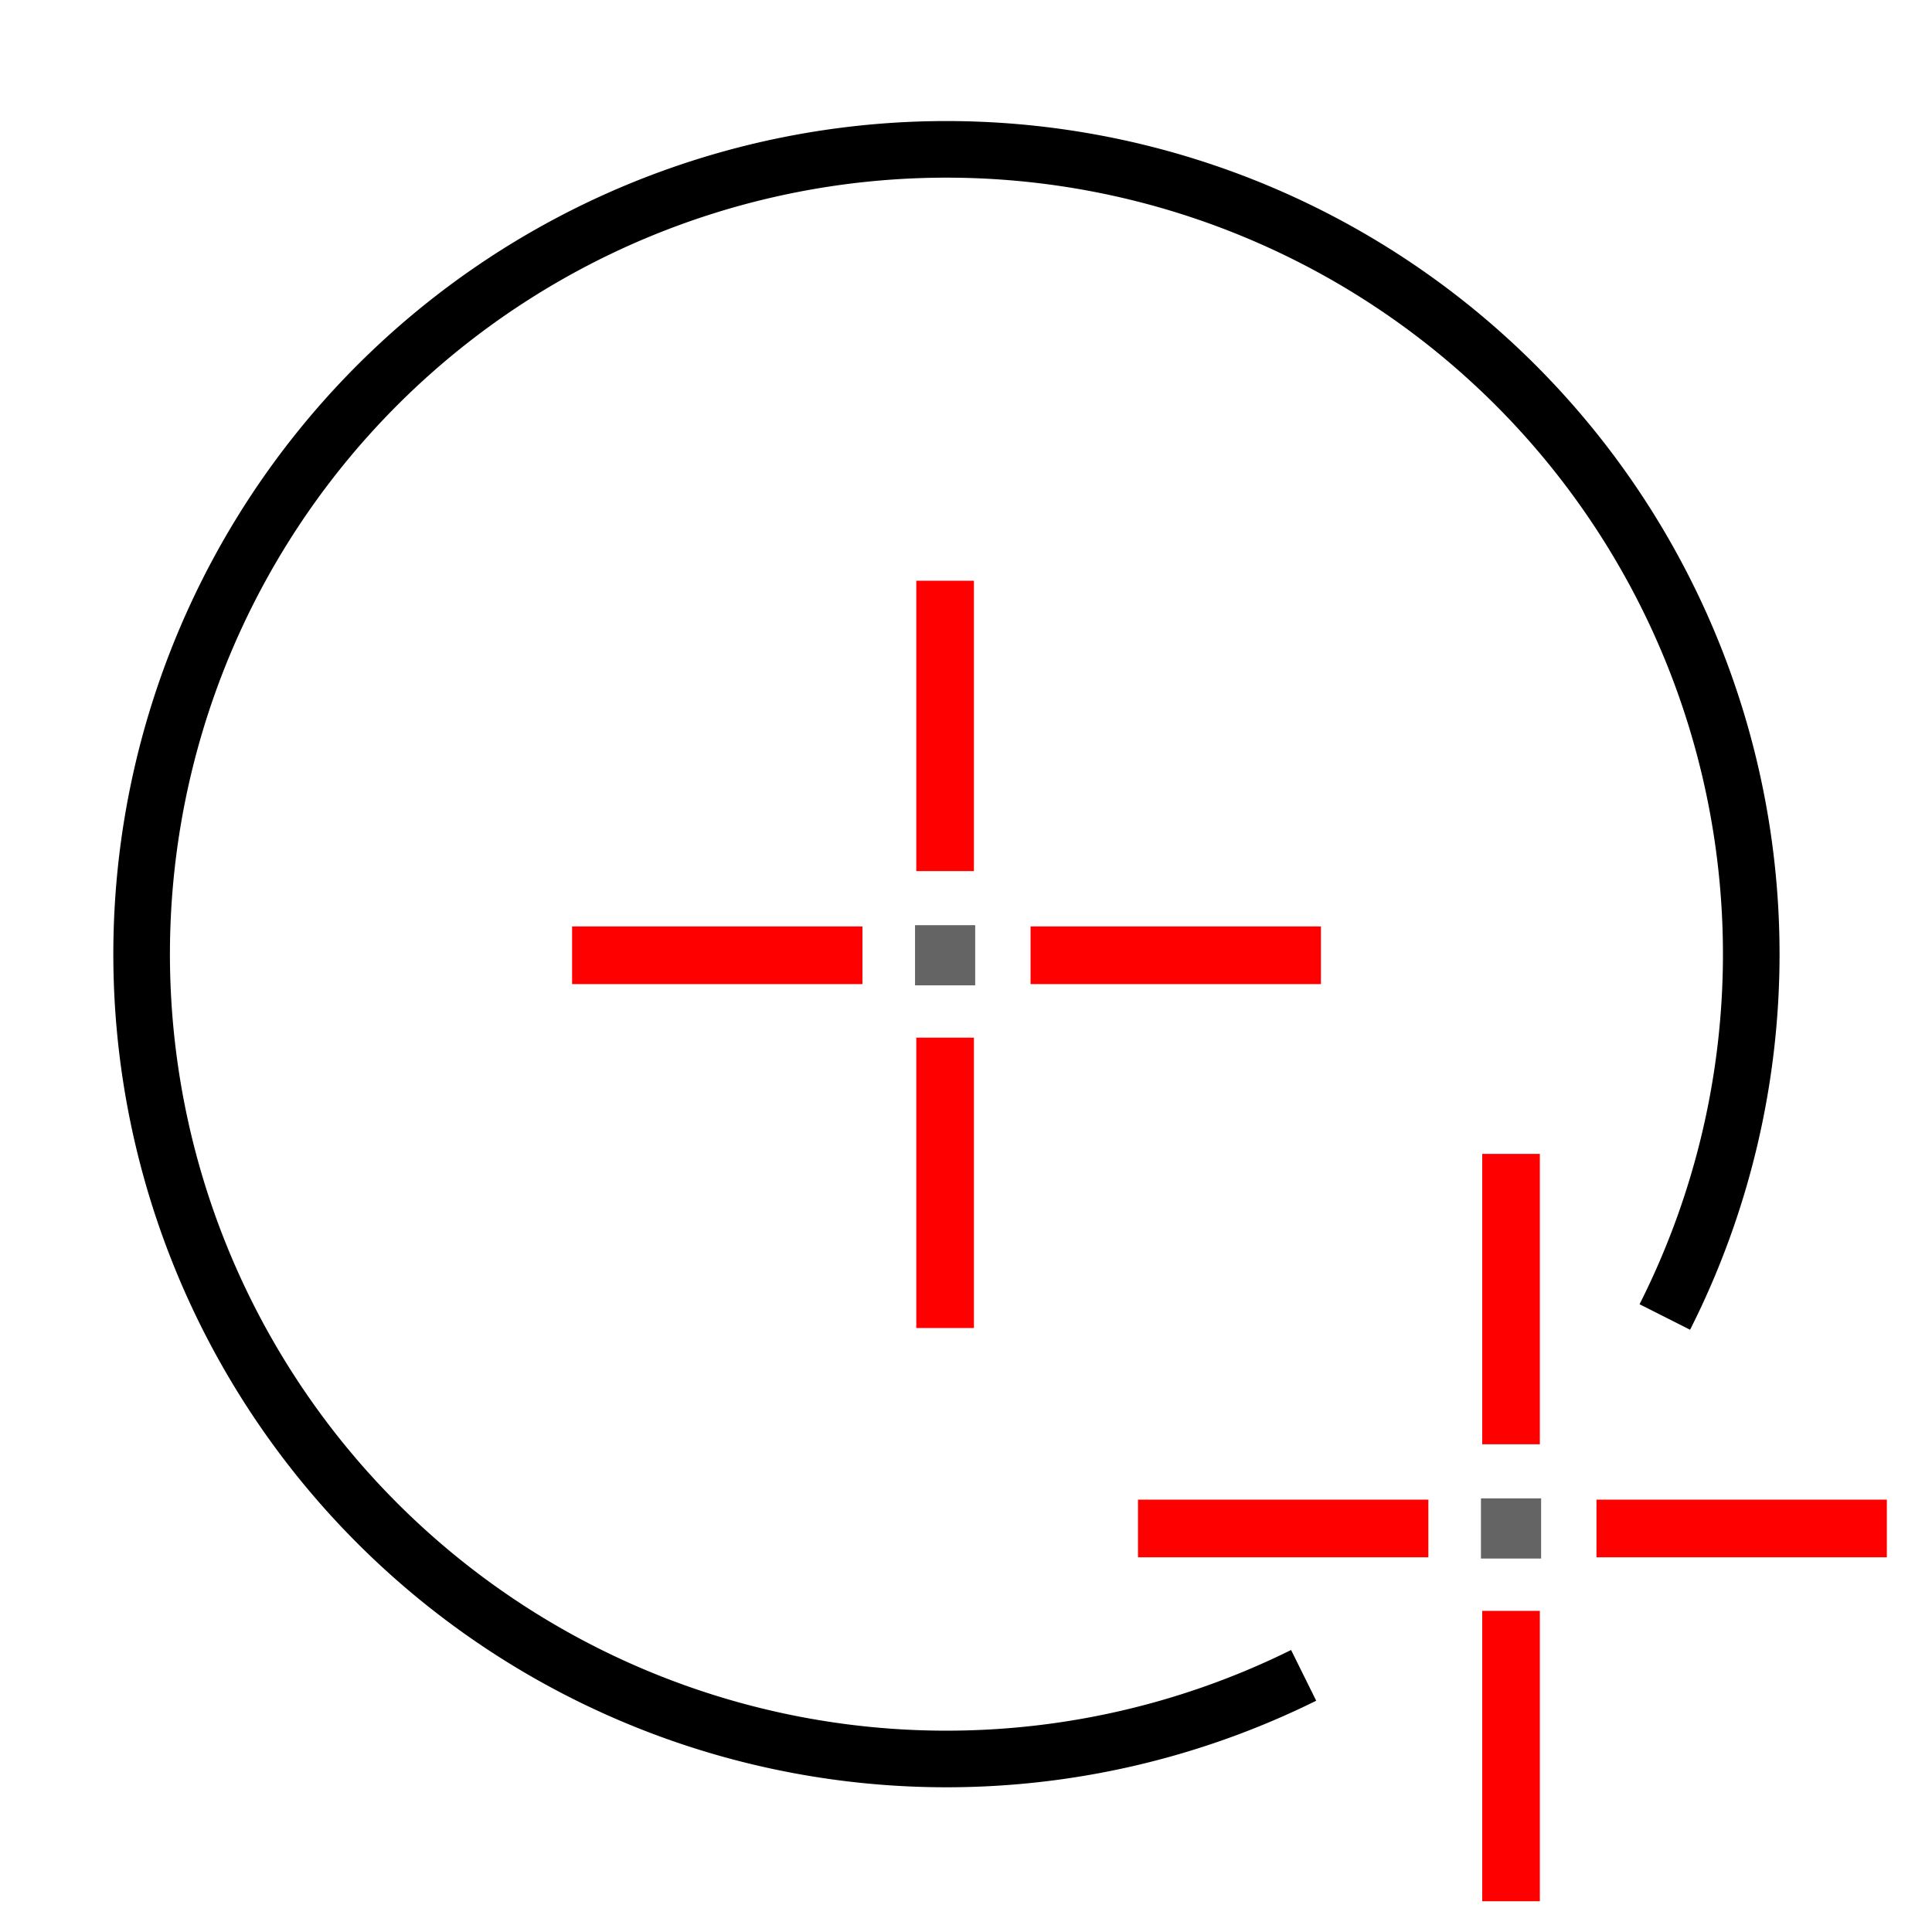 <?xml version="1.0" encoding="UTF-8" standalone="no"?>
<!-- Created with Inkscape (http://www.inkscape.org/) -->

<svg
   xmlns:dc="http://purl.org/dc/elements/1.1/"
   xmlns:cc="http://creativecommons.org/ns#"
   xmlns:rdf="http://www.w3.org/1999/02/22-rdf-syntax-ns#"
   xmlns:svg="http://www.w3.org/2000/svg"
   xmlns="http://www.w3.org/2000/svg"
   xmlns:sodipodi="http://sodipodi.sourceforge.net/DTD/sodipodi-0.dtd"
   xmlns:inkscape="http://www.inkscape.org/namespaces/inkscape"
   width="512"
   height="512"
   viewBox="0 0 135.467 135.467"
   version="1.1"
   id="svg9350"
   sodipodi:docname="CircleTool.svg"
   inkscape:version="0.92.5 (2060ec1f9f, 2020-04-08)">
  <defs
     id="defs9344" />
  <sodipodi:namedview
     id="base"
     pagecolor="#ffffff"
     bordercolor="#666666"
     borderopacity="1.0"
     inkscape:pageopacity="0.0"
     inkscape:pageshadow="2"
     inkscape:zoom="1.979899"
     inkscape:cx="346.07415"
     inkscape:cy="227.05091"
     inkscape:document-units="px"
     inkscape:current-layer="layer1"
     showgrid="true"
     units="px"
     inkscape:window-width="2510"
     inkscape:window-height="1536"
     inkscape:window-x="50"
     inkscape:window-y="27"
     inkscape:window-maximized="1">
    <inkscape:grid
       type="xygrid"
       id="grid9412" />
  </sodipodi:namedview>
  <g
     inkscape:label="Layer 1"
     inkscape:groupmode="layer"
     id="layer1"
     transform="translate(0,-161.533)">
    <g
       id="g8601"
       transform="matrix(0.405,0,0,0.405,38.602,136.528)">
      <path
         inkscape:connector-curvature="0"
         id="path7983"
         d="m 68.313,162.279 c 0,50.152 0,50.271 0,50.271"
         style="fill:#000000;fill-opacity:1;stroke:#ff0000;stroke-width:9.98;stroke-linecap:butt;stroke-linejoin:miter;stroke-miterlimit:4;stroke-dasharray:none;stroke-opacity:1" />
      <path
         style="fill:#000000;fill-opacity:1;stroke:#ff0000;stroke-width:9.98;stroke-linecap:butt;stroke-linejoin:miter;stroke-miterlimit:4;stroke-dasharray:none;stroke-opacity:1"
         d="m 68.313,241.39 c 0,50.152 0,50.271 0,50.271"
         id="path8530"
         inkscape:connector-curvature="0" />
      <path
         inkscape:connector-curvature="0"
         id="path8532"
         d="m 133.378,227.126 c -50.152,0 -50.271,0 -50.271,0"
         style="fill:#000000;fill-opacity:1;stroke:#ff0000;stroke-width:9.98;stroke-linecap:butt;stroke-linejoin:miter;stroke-miterlimit:4;stroke-dasharray:none;stroke-opacity:1" />
      <path
         style="fill:#000000;fill-opacity:1;stroke:#ff0000;stroke-width:9.98;stroke-linecap:butt;stroke-linejoin:miter;stroke-miterlimit:4;stroke-dasharray:none;stroke-opacity:1"
         d="m 54.003,227.126 c -50.152,0 -50.271,0 -50.271,0"
         id="path8534"
         inkscape:connector-curvature="0" />
      <rect
         y="225.009"
         x="66.197"
         height="4.233"
         width="4.233"
         id="rect8538"
         style="fill:#000000;fill-opacity:1;stroke:#646464;stroke-width:6.183;stroke-miterlimit:4;stroke-dasharray:none;stroke-opacity:1" />
    </g>
    <path
       style="fill:none;fill-opacity:1;stroke:#000000;stroke-width:3.969;stroke-miterlimit:4;stroke-dasharray:none;stroke-opacity:1"
       id="path9961"
       sodipodi:type="arc"
       sodipodi:cx="66.362083"
       sodipodi:cy="228.43613"
       sodipodi:rx="56.431129"
       sodipodi:ry="56.431129"
       sodipodi:start="1.1109303"
       sodipodi:end="0.46769502"
       sodipodi:open="true"
       d="m 91.408,279.005 a 56.431,56.431 0 0 1 -70.952,-17.749 56.431,56.431 0 0 1 6.16,-72.878 56.431,56.431 0 0 1 72.924,-5.589 56.431,56.431 0 0 1 17.193,71.088" />
    <g
       id="g8601-6"
       transform="matrix(0.405,0,0,0.405,78.283,176.719)">
      <path
         inkscape:connector-curvature="0"
         id="path7983-2"
         d="m 68.313,162.279 c 0,50.152 0,50.271 0,50.271"
         style="fill:#000000;fill-opacity:1;stroke:#ff0000;stroke-width:9.98;stroke-linecap:butt;stroke-linejoin:miter;stroke-miterlimit:4;stroke-dasharray:none;stroke-opacity:1" />
      <path
         style="fill:#000000;fill-opacity:1;stroke:#ff0000;stroke-width:9.98;stroke-linecap:butt;stroke-linejoin:miter;stroke-miterlimit:4;stroke-dasharray:none;stroke-opacity:1"
         d="m 68.313,241.39 c 0,50.152 0,50.271 0,50.271"
         id="path8530-9"
         inkscape:connector-curvature="0" />
      <path
         inkscape:connector-curvature="0"
         id="path8532-1"
         d="m 133.378,227.126 c -50.152,0 -50.271,0 -50.271,0"
         style="fill:#000000;fill-opacity:1;stroke:#ff0000;stroke-width:9.98;stroke-linecap:butt;stroke-linejoin:miter;stroke-miterlimit:4;stroke-dasharray:none;stroke-opacity:1" />
      <path
         style="fill:#000000;fill-opacity:1;stroke:#ff0000;stroke-width:9.98;stroke-linecap:butt;stroke-linejoin:miter;stroke-miterlimit:4;stroke-dasharray:none;stroke-opacity:1"
         d="m 54.003,227.126 c -50.152,0 -50.271,0 -50.271,0"
         id="path8534-2"
         inkscape:connector-curvature="0" />
      <rect
         y="225.009"
         x="66.197"
         height="4.233"
         width="4.233"
         id="rect8538-7"
         style="fill:#000000;fill-opacity:1;stroke:#646464;stroke-width:6.183;stroke-miterlimit:4;stroke-dasharray:none;stroke-opacity:1" />
    </g>
  </g>
</svg>

